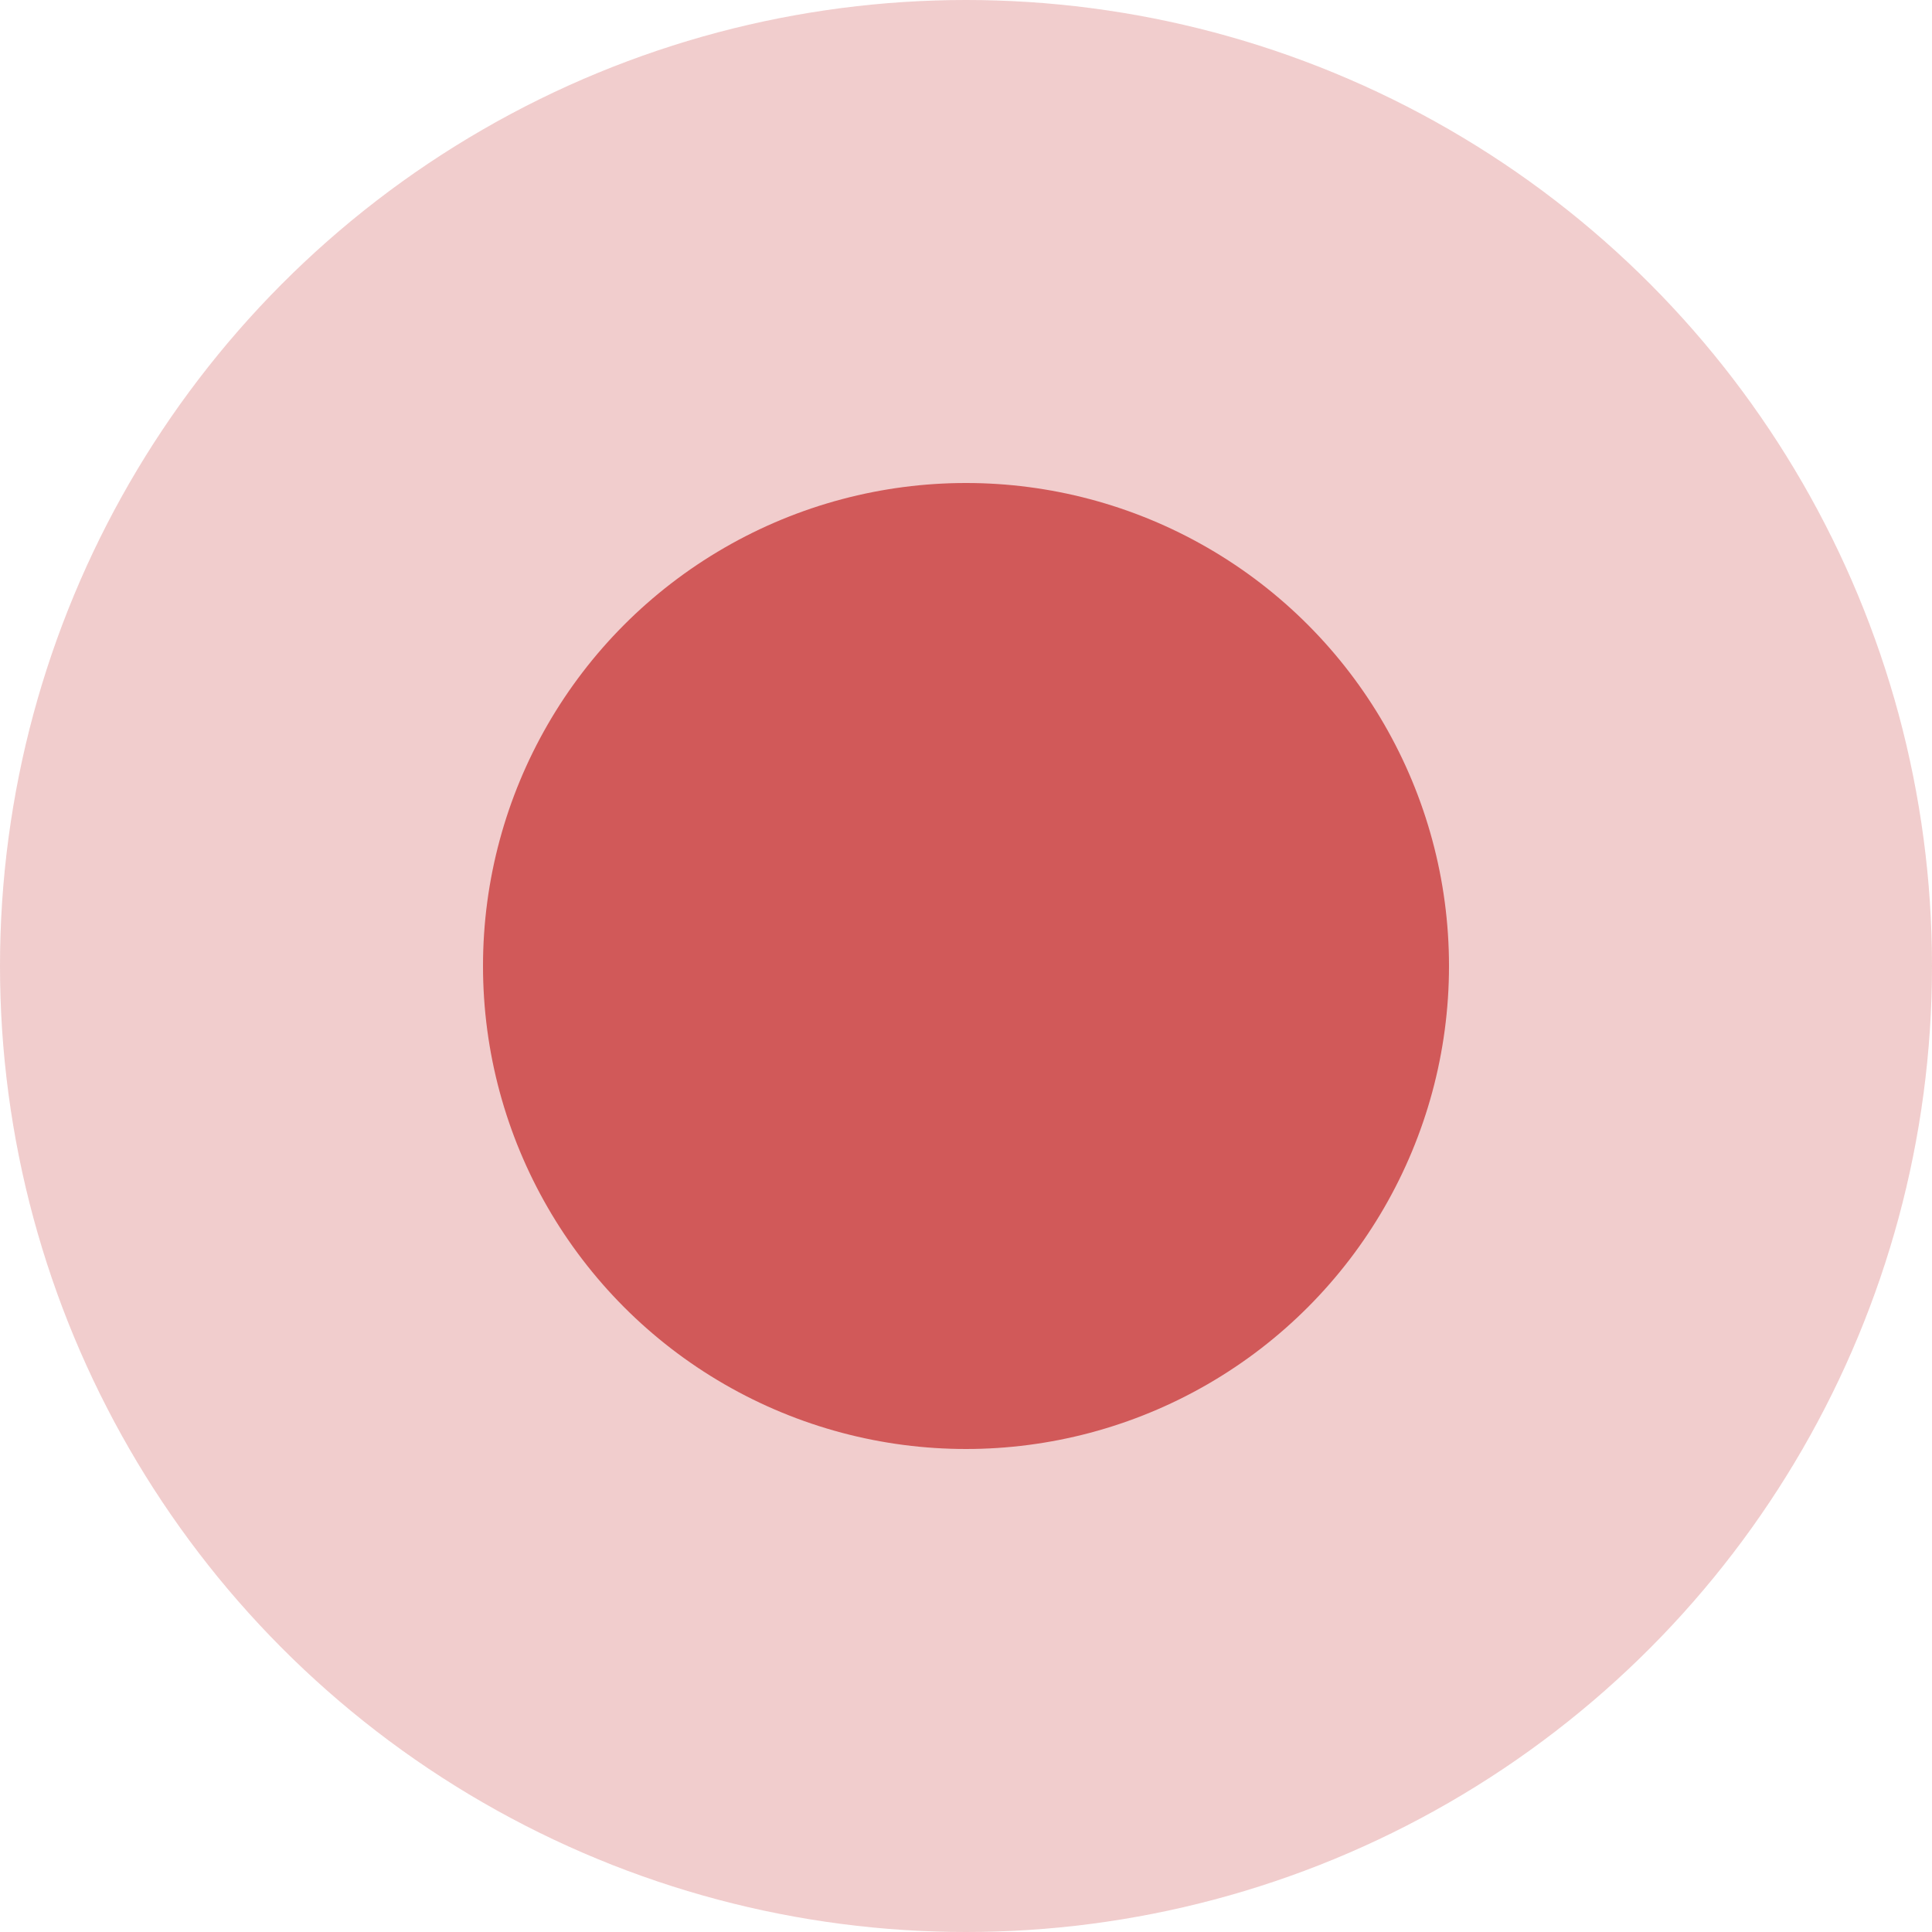 <svg class="fill-current" width="12px" height="12px" viewBox="0 0 12 12" version="1.1" xmlns="http://www.w3.org/2000/svg" xmlns:xlink="http://www.w3.org/1999/xlink">
  <g id="Page-1" stroke="none" stroke-width="1" fill="none" fill-rule="evenodd">
    <g id="resolute" transform="translate(-760, -734)" fill="#D15959">
      <g id="Group" transform="translate(760, 734)">
        <circle id="Oval-2-Copy" opacity="0.3" cx="6" cy="6" r="6"></circle>
        <circle id="Oval-2" cx="6" cy="6" r="3"></circle>
      </g>
    </g>
  </g>
</svg>
